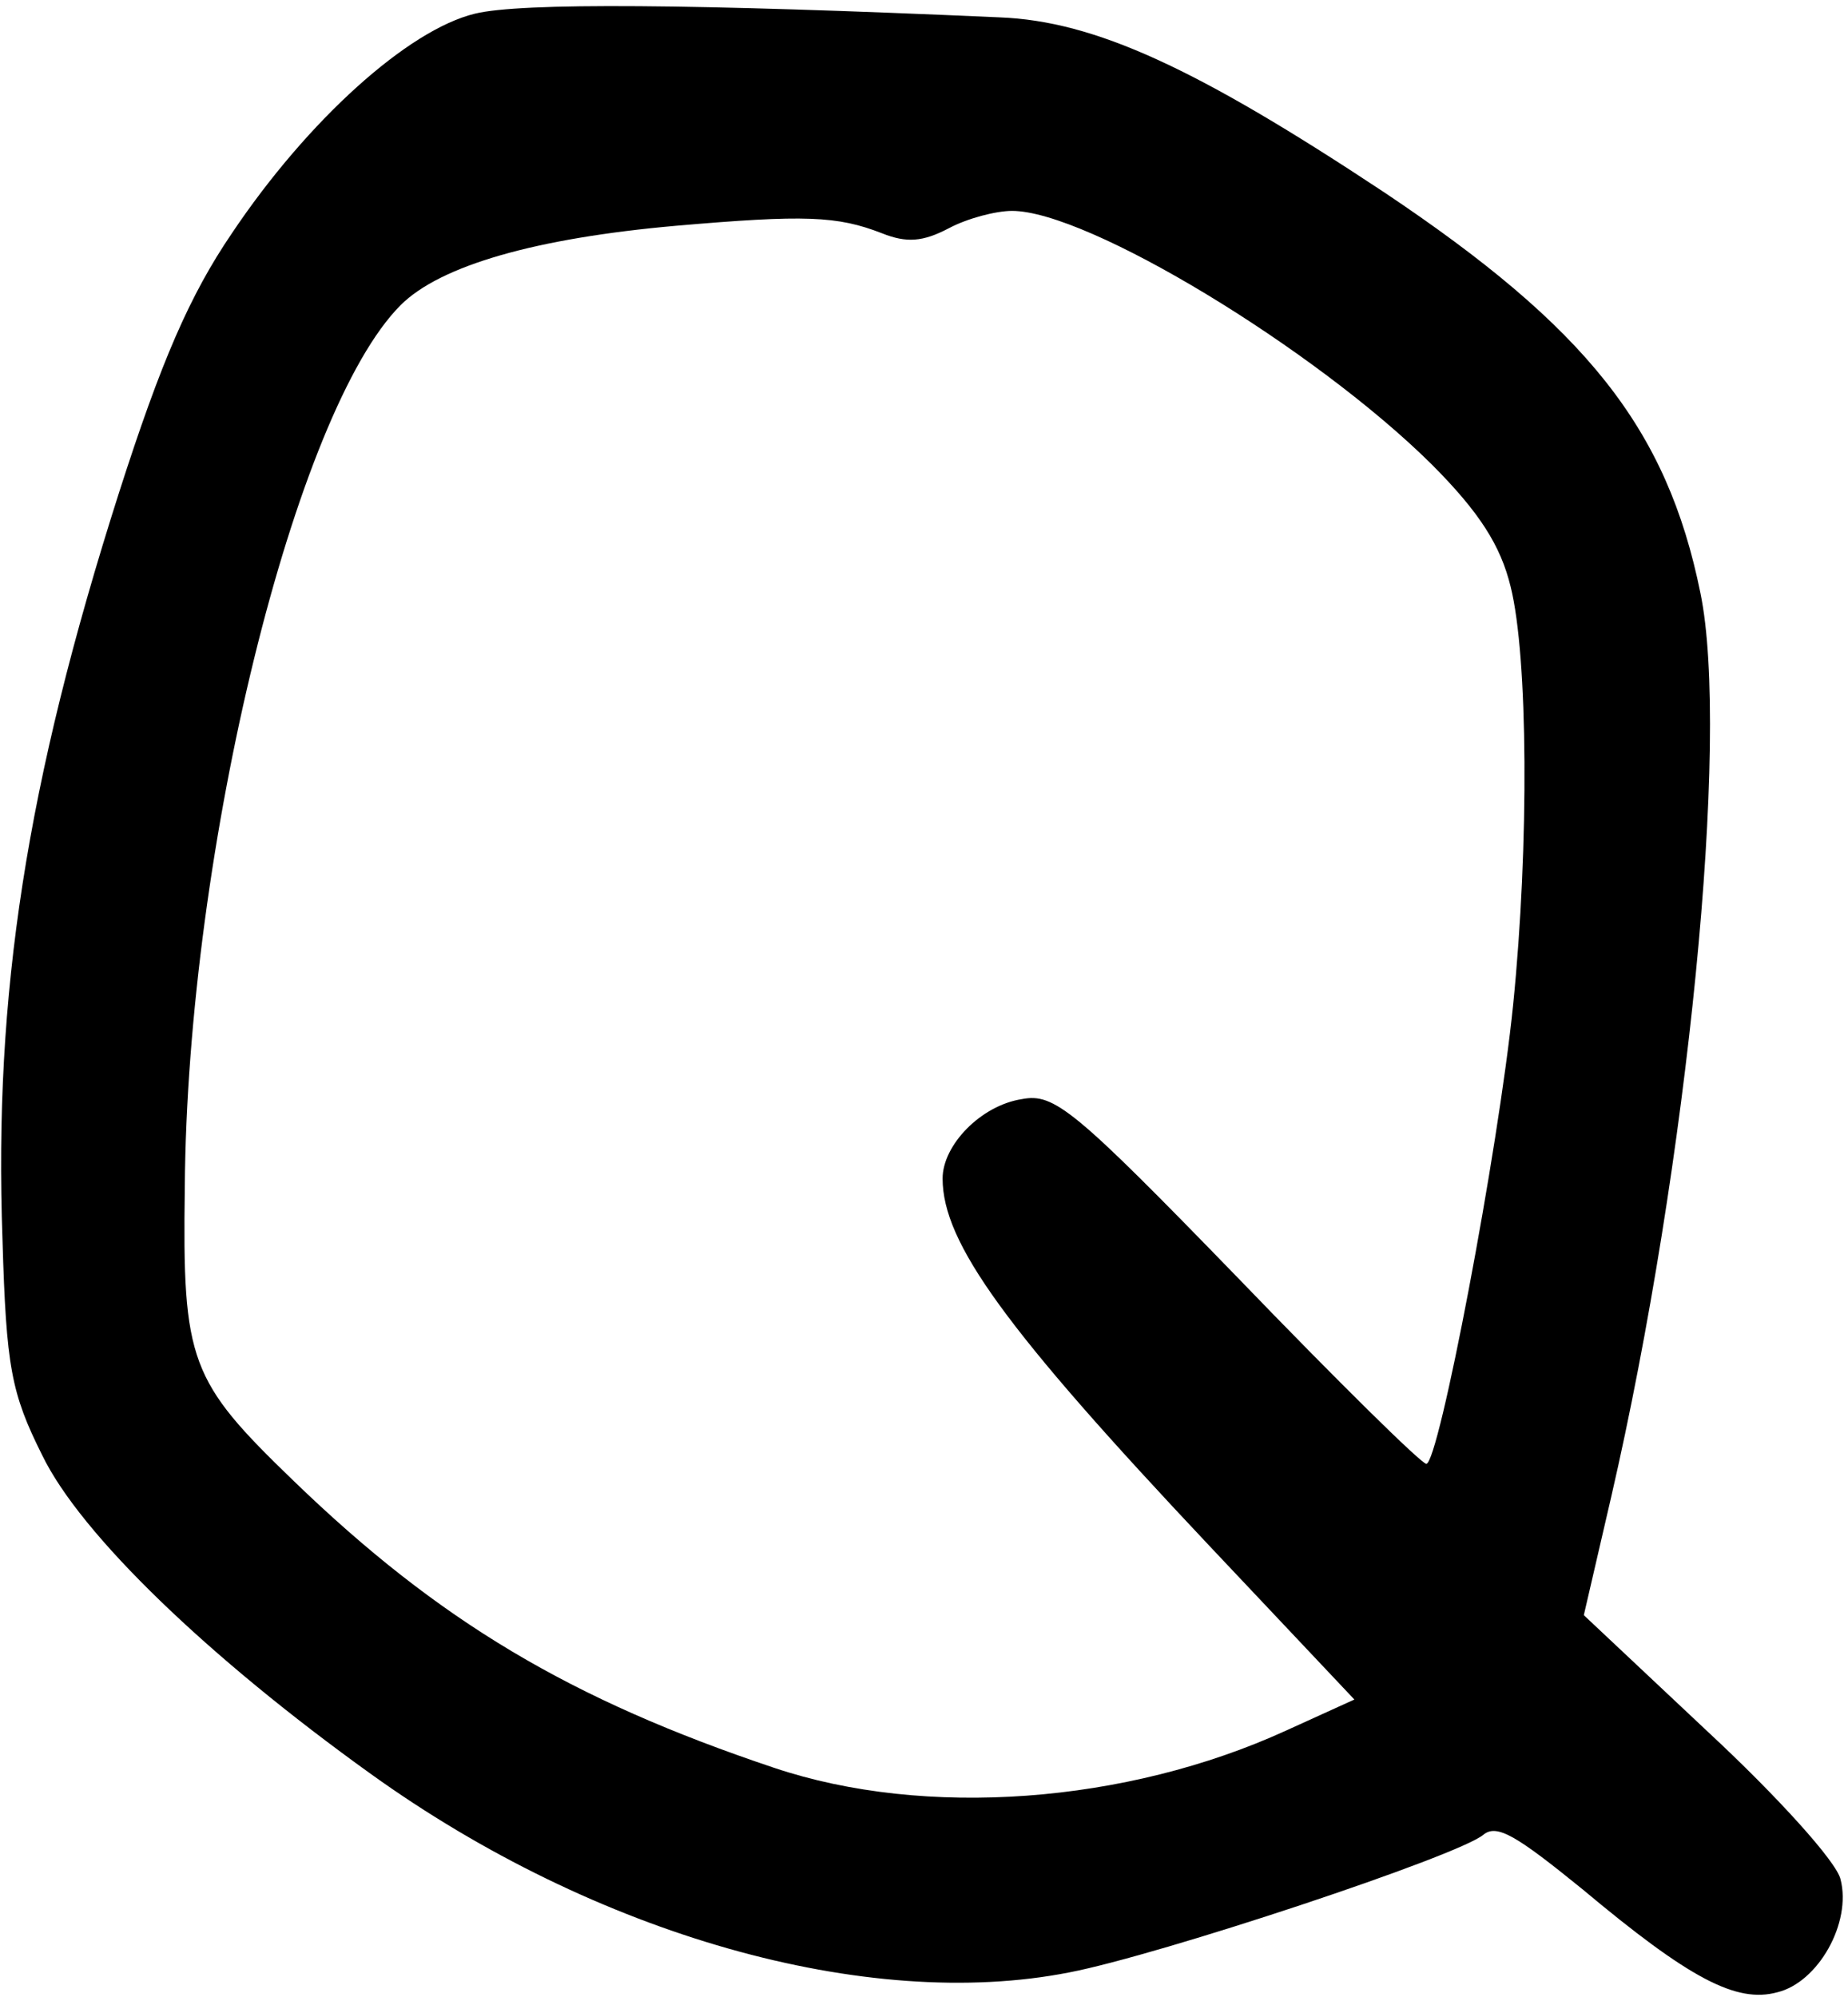 <?xml version="1.0" standalone="no"?>
<!DOCTYPE svg PUBLIC "-//W3C//DTD SVG 20010904//EN"
 "http://www.w3.org/TR/2001/REC-SVG-20010904/DTD/svg10.dtd">
<svg version="1.0" xmlns="http://www.w3.org/2000/svg"
 width="149pt" height="161pt" viewBox="0 0 149 161"
 preserveAspectRatio="xMidYMid meet">
<g transform="translate(0,161) scale(0.1,-0.1)"
fill="#000000" stroke="none">
<path d="M383 1599 c-54 -13 -135 -86 -196 -177 -34 -50 -57 -103 -91 -209
-75 -235 -101 -405 -94 -602 3 -103 7 -124 32 -174 31 -64 134 -163 265 -257
181 -130 400 -192 563 -160 73 14 314 94 334 111 11 9 27 -1 80 -44 86 -72
124 -92 157 -83 33 8 60 56 51 91 -3 14 -51 67 -107 119 l-100 94 22 95 c62
269 96 613 72 729 -27 133 -92 214 -255 323 -151 100 -233 138 -310 141 -248
11 -386 12 -423 3z m328 -177 c20 -8 33 -7 54 4 15 8 38 14 51 14 61 0 244
-111 338 -204 39 -39 56 -66 64 -99 14 -56 15 -208 2 -337 -12 -118 -60 -370
-70 -370 -4 0 -72 67 -152 150 -132 136 -148 149 -174 144 -33 -5 -64 -37 -64
-64 0 -52 51 -122 215 -296 l117 -124 -55 -25 c-129 -59 -291 -71 -413 -30
-164 55 -270 118 -387 231 -84 81 -90 96 -88 237 2 273 89 626 174 711 32 32
109 54 222 64 104 9 130 8 166 -6z"/>
</g>
</svg>

